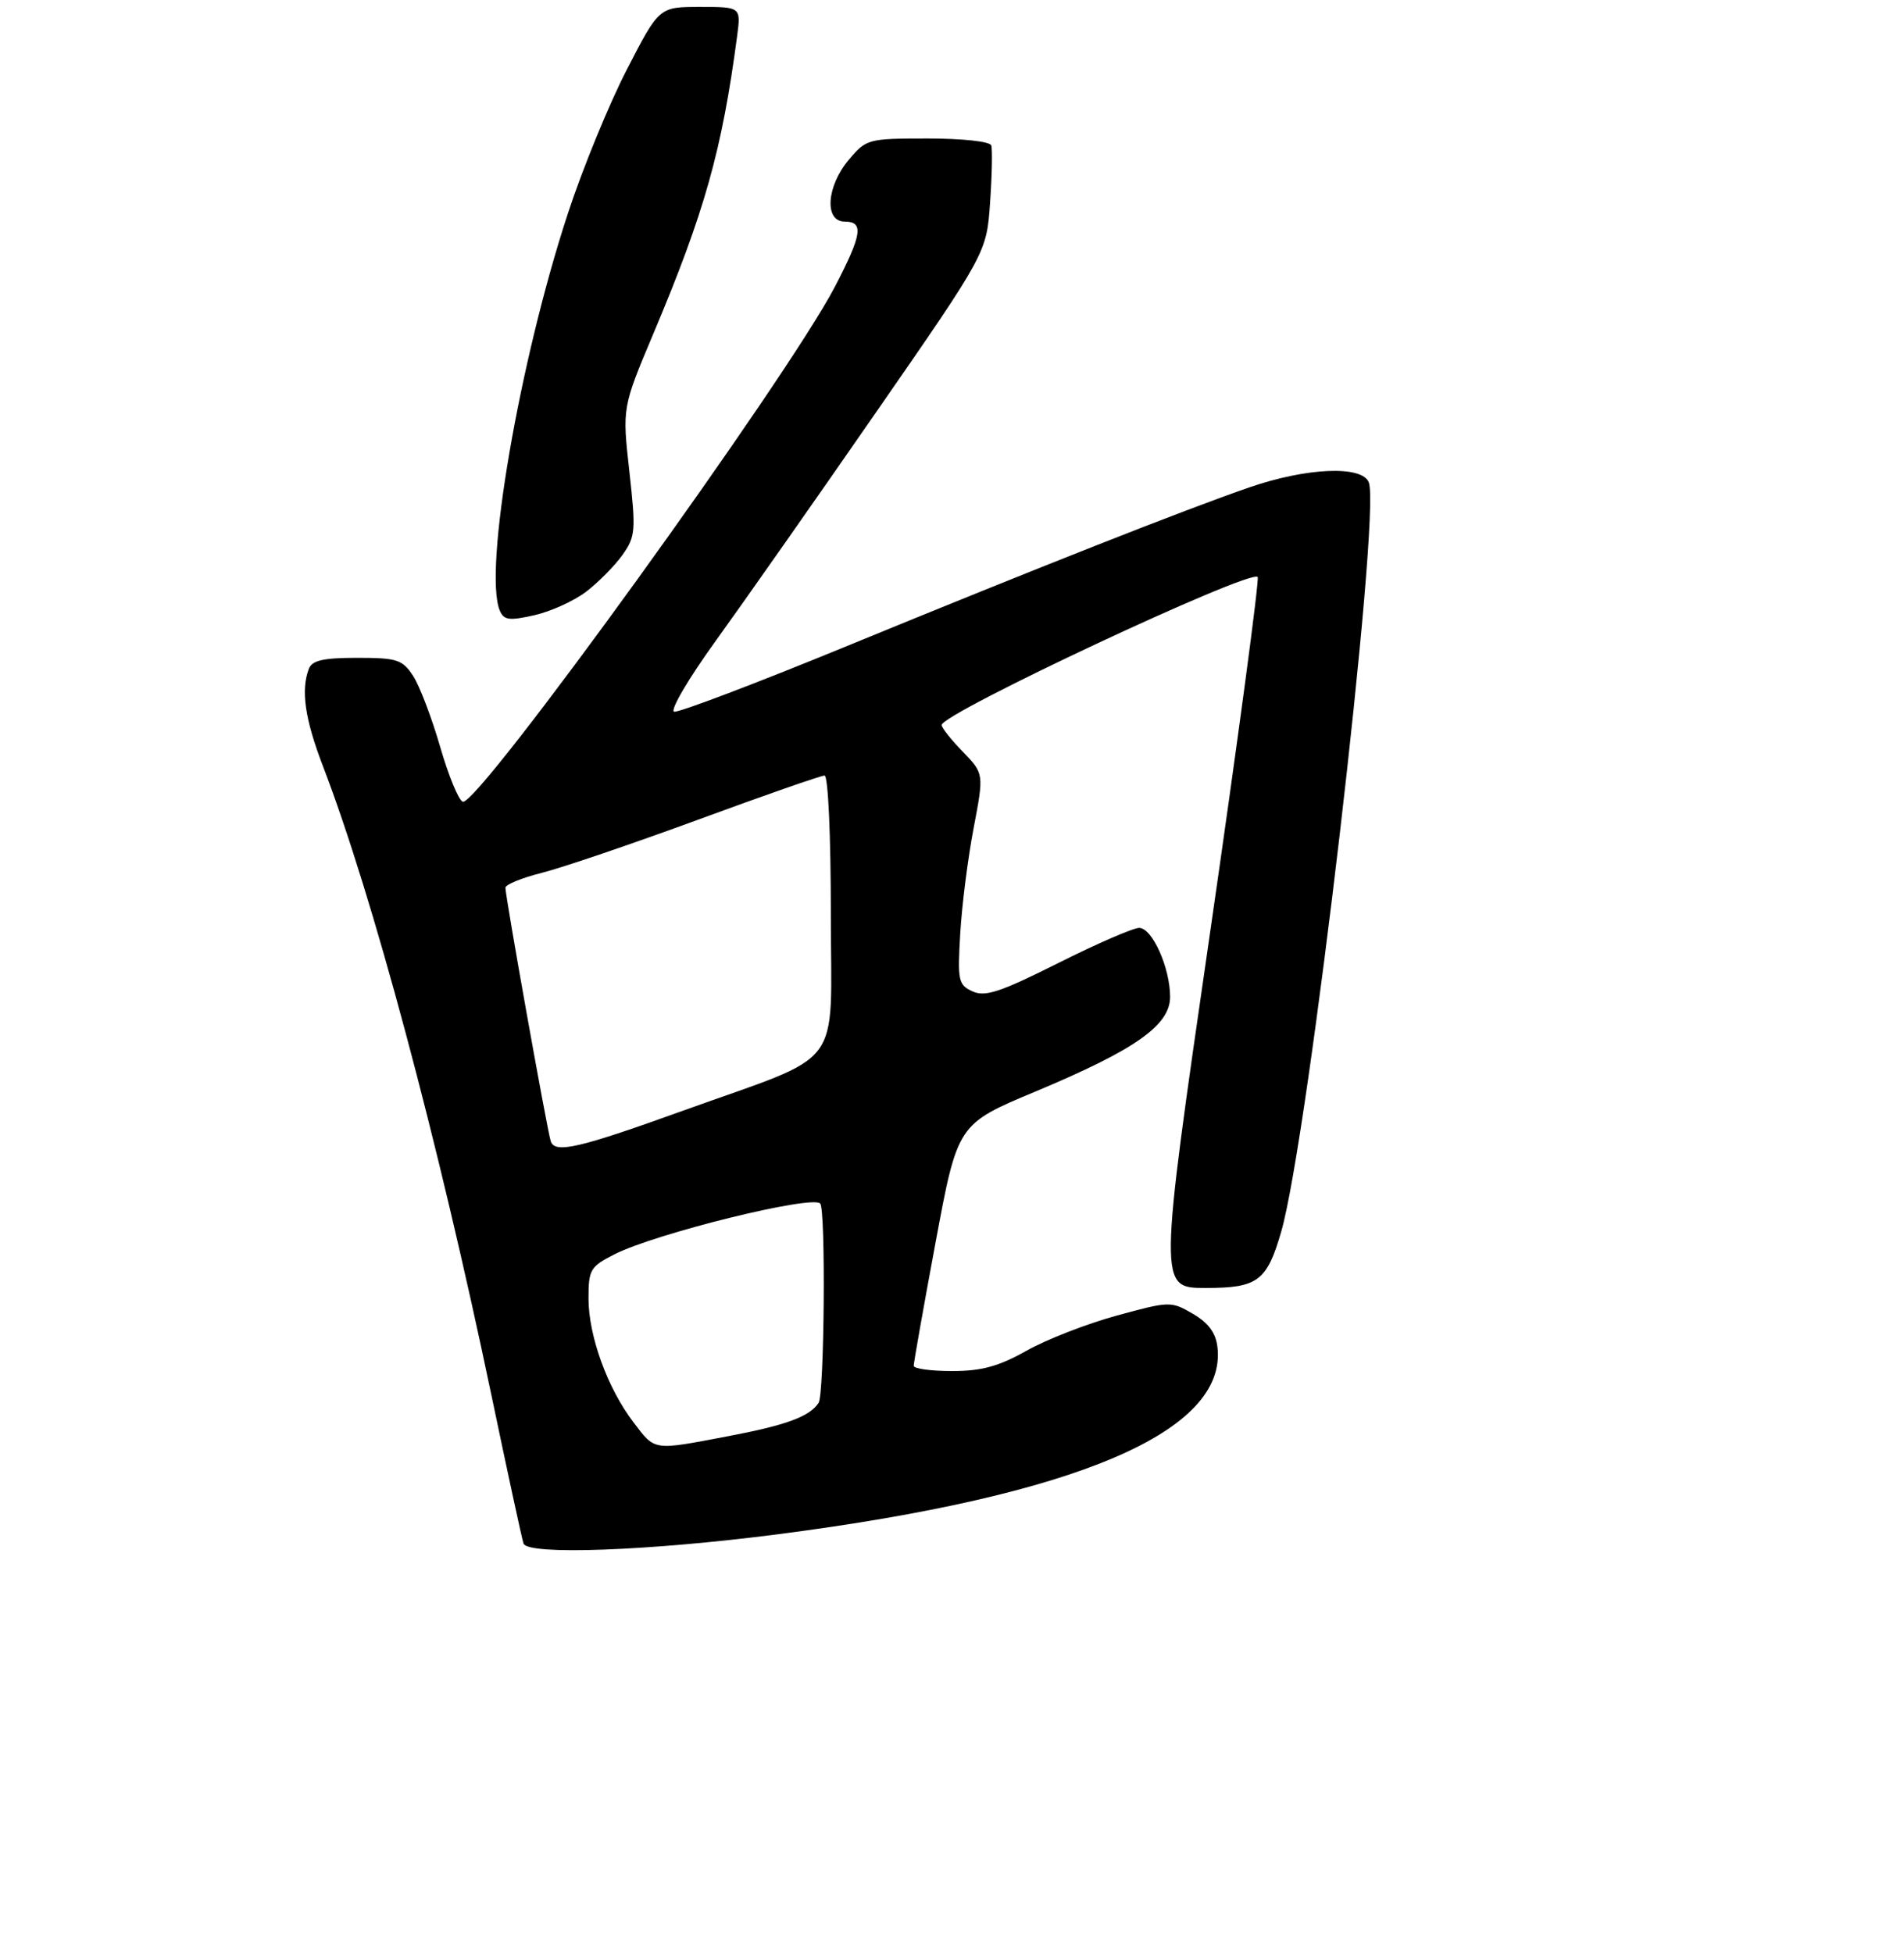 <?xml version="1.0" encoding="UTF-8" standalone="no"?>
<!DOCTYPE svg PUBLIC "-//W3C//DTD SVG 1.1//EN" "http://www.w3.org/Graphics/SVG/1.1/DTD/svg11.dtd" >
<svg xmlns="http://www.w3.org/2000/svg" xmlns:xlink="http://www.w3.org/1999/xlink" version="1.1" viewBox="0 0 275 282">
 <g >
 <path fill="currentColor"
d=" M 112.50 221.55 C 155.57 215.98 177.25 206.74 175.84 194.55 C 175.60 192.48 174.54 191.04 172.29 189.73 C 169.13 187.89 168.94 187.90 161.29 189.99 C 157.00 191.16 151.14 193.44 148.27 195.06 C 144.23 197.33 141.77 198.00 137.52 198.00 C 134.48 198.00 131.99 197.66 131.97 197.25 C 131.96 196.84 133.38 188.81 135.13 179.41 C 138.31 162.33 138.31 162.33 149.56 157.63 C 163.97 151.60 169.00 148.07 169.00 143.96 C 169.00 139.76 166.42 134.00 164.53 134.00 C 163.67 134.00 158.40 136.29 152.82 139.09 C 144.47 143.28 142.29 144.00 140.47 143.17 C 138.41 142.23 138.29 141.63 138.69 134.83 C 138.92 130.80 139.79 123.95 140.62 119.61 C 142.12 111.72 142.12 111.72 139.06 108.56 C 137.38 106.83 136.00 105.09 136.00 104.71 C 136.00 103.04 180.52 82.18 181.65 83.32 C 181.92 83.59 178.81 106.81 174.74 134.91 C 167.33 186.00 167.33 186.00 174.14 186.00 C 181.66 186.00 182.98 185.02 185.05 177.87 C 188.95 164.38 199.48 74.31 197.70 69.67 C 196.75 67.18 188.73 67.52 180.43 70.39 C 171.06 73.63 150.29 81.82 122.03 93.42 C 109.12 98.72 98.02 102.93 97.37 102.78 C 96.72 102.63 99.43 98.00 103.41 92.50 C 107.38 87.00 117.80 72.15 126.56 59.50 C 142.50 36.50 142.50 36.50 143.00 29.25 C 143.28 25.26 143.35 21.55 143.17 21.00 C 142.98 20.43 139.00 20.00 134.01 20.00 C 125.38 20.00 125.12 20.07 122.59 23.08 C 119.36 26.91 119.03 32.00 122.00 32.00 C 124.80 32.00 124.51 33.87 120.58 41.42 C 113.62 54.77 69.01 116.50 66.84 115.78 C 66.24 115.58 64.77 112.00 63.56 107.81 C 62.35 103.63 60.60 99.04 59.66 97.60 C 58.12 95.25 57.34 95.00 51.58 95.00 C 46.70 95.00 45.07 95.37 44.61 96.58 C 43.43 99.66 44.03 103.84 46.64 110.63 C 53.81 129.30 63.29 164.70 70.98 201.50 C 73.28 212.50 75.36 222.13 75.61 222.90 C 76.15 224.62 93.73 223.98 112.50 221.55 Z  M 84.66 85.45 C 86.42 84.10 88.78 81.72 89.90 80.15 C 91.79 77.48 91.86 76.66 90.90 68.07 C 89.87 58.86 89.87 58.86 94.37 48.18 C 101.77 30.63 104.28 21.70 106.46 5.25 C 107.02 1.00 107.02 1.00 101.11 1.00 C 95.20 1.00 95.20 1.00 90.55 10.02 C 87.99 14.97 84.15 24.33 82.03 30.80 C 75.00 52.21 69.81 82.41 72.18 88.16 C 72.76 89.56 73.52 89.67 77.16 88.85 C 79.53 88.32 82.90 86.79 84.66 85.45 Z  M 91.48 205.38 C 87.74 200.48 85.00 192.92 85.00 187.51 C 85.00 183.35 85.26 182.91 88.75 181.14 C 94.65 178.14 117.23 172.56 118.46 173.80 C 119.28 174.62 119.07 201.35 118.23 202.60 C 116.91 204.59 113.55 205.82 105.10 207.42 C 94.21 209.49 94.66 209.56 91.48 205.38 Z  M 79.55 164.83 C 79.05 163.36 73.00 129.51 73.00 128.20 C 73.00 127.75 75.36 126.78 78.25 126.05 C 81.14 125.33 91.30 121.87 100.84 118.37 C 110.37 114.86 118.59 112.00 119.09 112.00 C 119.61 112.00 120.00 120.63 120.00 132.04 C 120.00 154.96 122.33 151.87 98.59 160.42 C 83.64 165.81 80.15 166.62 79.55 164.83 Z "/>
</g>
</svg>